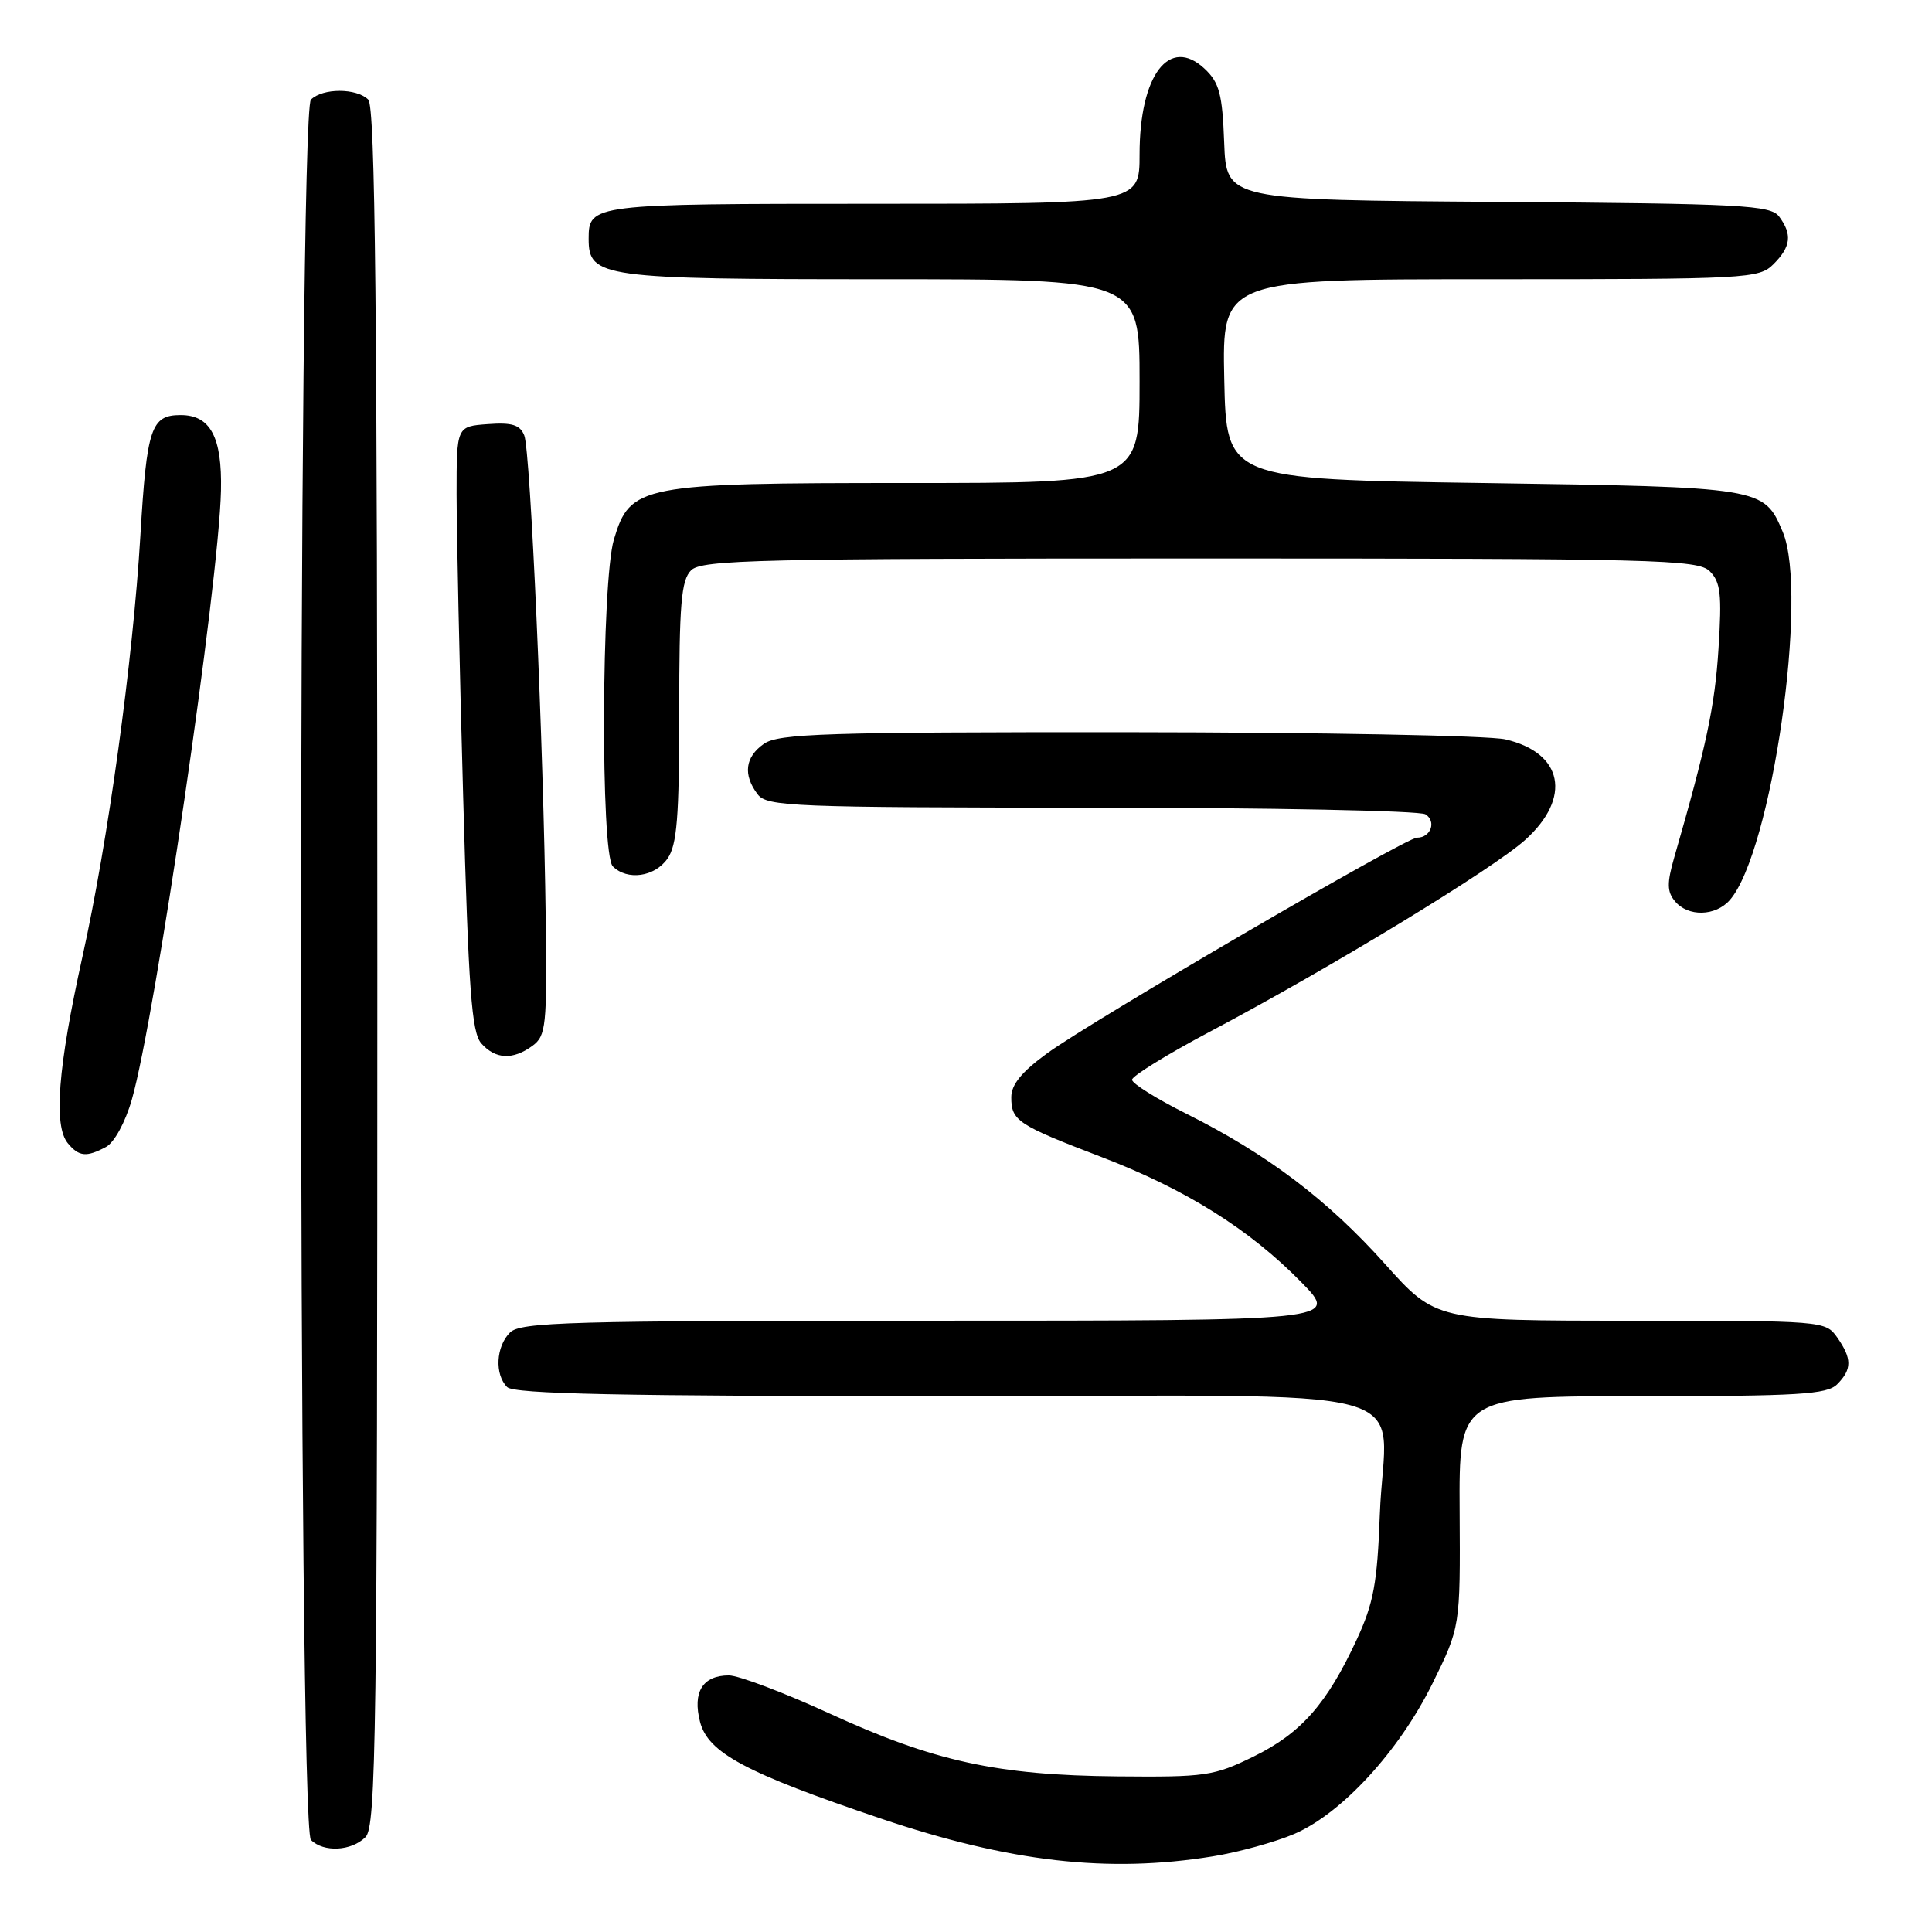 <?xml version="1.0" encoding="UTF-8" standalone="no"?>
<!DOCTYPE svg PUBLIC "-//W3C//DTD SVG 1.1//EN" "http://www.w3.org/Graphics/SVG/1.1/DTD/svg11.dtd" >
<svg xmlns="http://www.w3.org/2000/svg" xmlns:xlink="http://www.w3.org/1999/xlink" version="1.1" viewBox="0 0 256 256">
 <g >
 <path fill="currentColor"
d=" M 160.70 245.98 C 164.11 245.43 168.96 244.09 171.49 243.01 C 177.79 240.30 185.37 232.06 189.80 223.09 C 193.50 215.58 193.50 215.58 193.41 200.29 C 193.32 185.00 193.32 185.00 217.59 185.00 C 238.32 185.00 242.09 184.77 243.43 183.43 C 245.41 181.45 245.41 180.03 243.44 177.22 C 241.90 175.02 241.61 175.00 216.07 175.00 C 190.25 175.00 190.25 175.00 183.50 167.46 C 175.92 158.99 167.94 152.95 157.25 147.60 C 153.26 145.61 150.00 143.57 150.00 143.07 C 150.00 142.58 154.61 139.73 160.25 136.74 C 176.33 128.23 197.84 115.14 202.11 111.28 C 208.30 105.69 207.12 99.74 199.47 97.97 C 197.29 97.46 174.79 97.04 149.47 97.02 C 109.41 97.00 103.16 97.20 101.22 98.56 C 98.72 100.31 98.43 102.66 100.39 105.25 C 101.62 106.87 104.95 107.00 144.61 107.02 C 168.20 107.02 188.12 107.42 188.88 107.90 C 190.37 108.85 189.59 111.00 187.75 111.00 C 186.26 111.00 144.82 135.16 138.75 139.57 C 135.39 142.01 134.00 143.71 134.00 145.39 C 134.00 148.51 134.82 149.05 146.00 153.33 C 157.13 157.60 165.56 162.88 172.46 169.93 C 177.42 175.00 177.42 175.00 123.28 175.00 C 75.40 175.00 68.96 175.18 67.57 176.57 C 65.71 178.44 65.52 182.12 67.20 183.80 C 68.11 184.71 82.35 185.00 125.18 185.00 C 190.98 185.00 183.48 182.95 182.83 200.76 C 182.50 209.76 182.01 212.43 179.78 217.24 C 175.82 225.78 172.42 229.64 166.15 232.73 C 160.83 235.34 159.76 235.49 148.00 235.38 C 132.11 235.23 123.76 233.40 109.90 227.04 C 103.86 224.27 97.86 222.00 96.58 222.00 C 93.11 222.00 91.74 224.21 92.76 228.16 C 93.82 232.25 98.74 234.89 116.63 240.94 C 133.79 246.74 146.81 248.23 160.70 245.98 Z  M 48.43 243.43 C 49.84 242.02 50.00 230.18 50.00 128.13 C 50.00 41.01 49.72 14.12 48.80 13.20 C 47.25 11.65 42.75 11.65 41.20 13.20 C 39.46 14.94 39.46 242.06 41.20 243.80 C 42.88 245.48 46.56 245.29 48.43 243.43 Z  M 14.04 151.98 C 15.14 151.39 16.60 148.72 17.46 145.73 C 20.58 134.87 29.01 77.31 29.28 65.00 C 29.44 57.92 27.88 55.00 23.94 55.00 C 20.01 55.00 19.45 56.68 18.60 71.00 C 17.61 87.56 14.33 111.43 10.91 126.83 C 7.67 141.47 7.07 149.17 8.99 151.49 C 10.47 153.27 11.45 153.36 14.04 151.98 Z  M 70.56 138.57 C 72.35 137.25 72.49 135.95 72.31 121.82 C 72.03 99.00 70.29 59.76 69.47 57.70 C 68.91 56.29 67.84 55.96 64.62 56.20 C 60.50 56.50 60.50 56.50 60.50 65.50 C 60.51 70.45 60.89 88.45 61.37 105.50 C 62.08 131.14 62.49 136.80 63.77 138.25 C 65.64 140.37 67.96 140.48 70.56 138.57 Z  M 229.22 119.25 C 234.76 112.89 239.68 78.66 236.22 70.47 C 233.72 64.56 233.62 64.55 196.50 64.00 C 162.50 63.50 162.50 63.50 162.22 50.25 C 161.94 37.00 161.94 37.00 197.47 37.00 C 231.67 37.00 233.08 36.92 235.00 35.00 C 237.31 32.69 237.50 31.06 235.75 28.70 C 234.62 27.18 230.92 26.98 198.50 26.75 C 162.50 26.50 162.50 26.50 162.21 18.89 C 161.97 12.45 161.57 10.94 159.62 9.11 C 154.95 4.73 151.00 9.93 151.00 20.45 C 151.00 27.00 151.00 27.00 115.70 27.00 C 78.40 27.00 78.00 27.05 78.00 31.64 C 78.00 36.77 79.66 37.00 116.72 37.00 C 151.00 37.00 151.00 37.00 151.00 50.50 C 151.00 64.00 151.00 64.00 120.25 64.00 C 84.81 64.00 83.50 64.26 81.34 71.50 C 79.69 77.06 79.57 113.17 81.20 114.80 C 83.11 116.71 86.75 116.20 88.44 113.78 C 89.71 111.98 90.00 108.30 90.00 94.35 C 90.00 80.04 90.26 76.88 91.57 75.57 C 92.97 74.17 100.46 74.00 159.00 74.00 C 219.63 74.00 224.99 74.13 226.56 75.70 C 227.99 77.13 228.17 78.75 227.71 85.95 C 227.23 93.55 226.11 98.84 221.83 113.67 C 220.87 117.02 220.89 118.16 221.94 119.42 C 223.67 121.51 227.32 121.43 229.22 119.25 Z "/>
</g>
</svg>